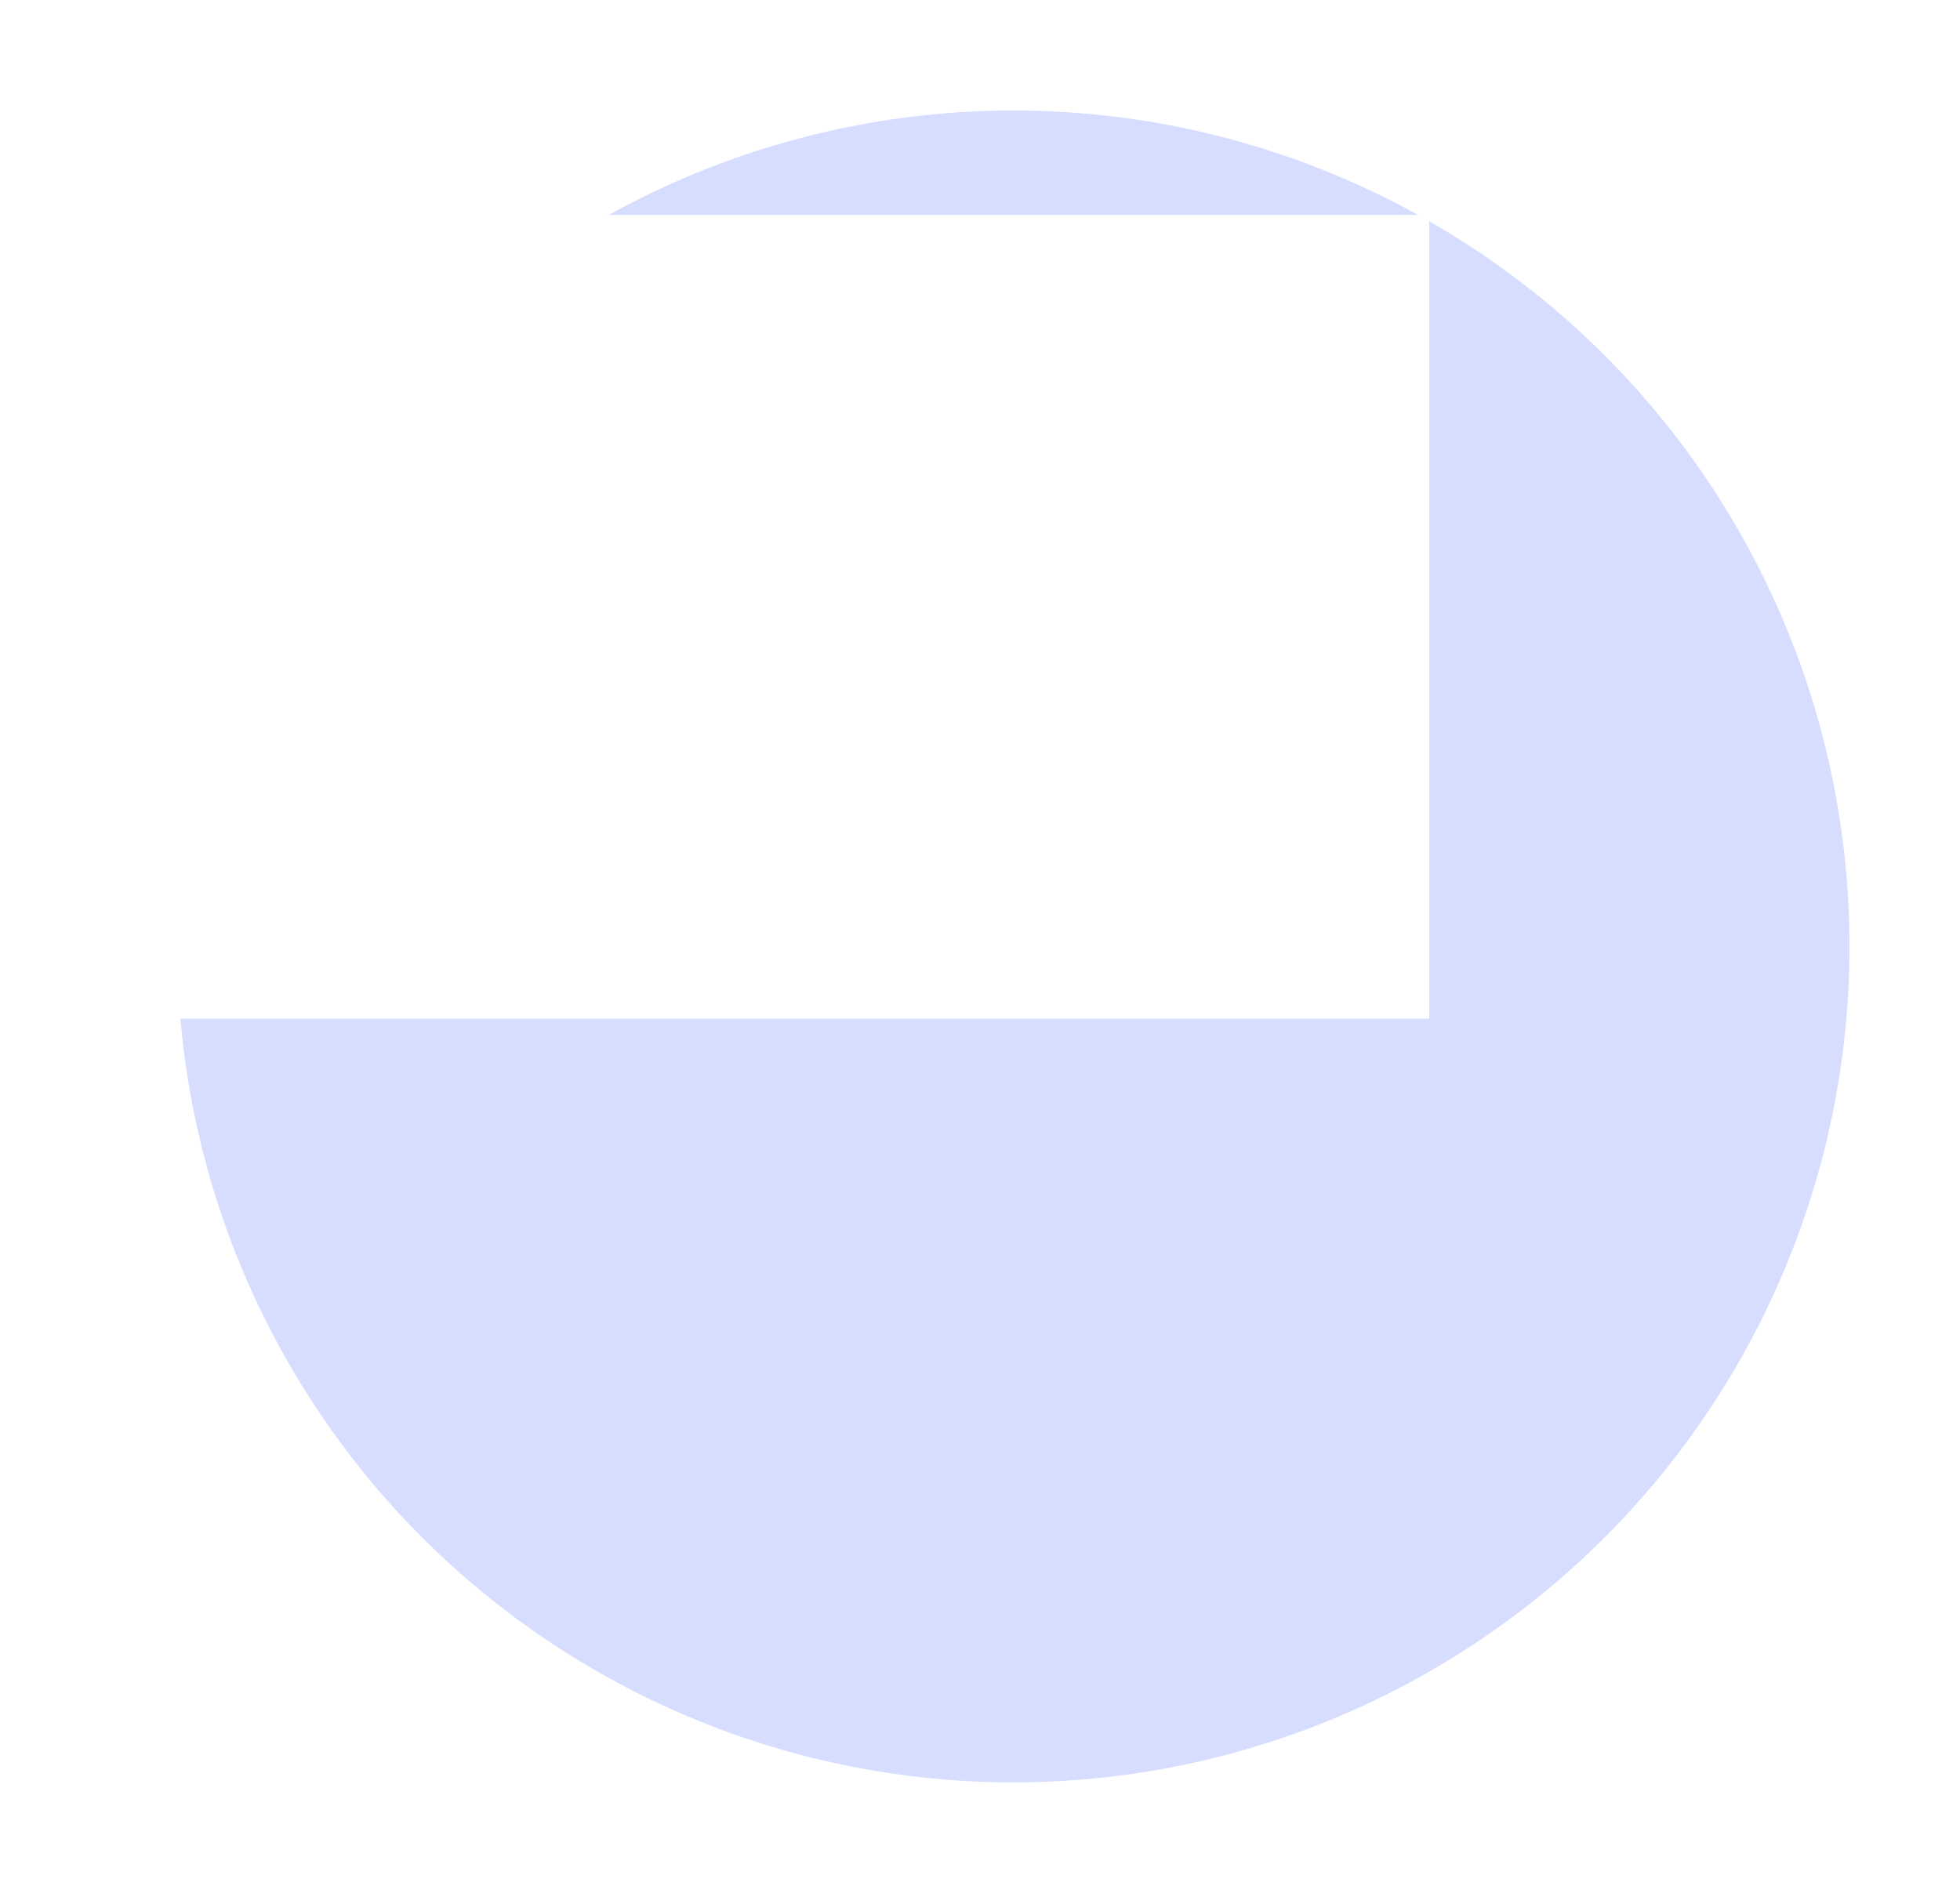 <svg xmlns="http://www.w3.org/2000/svg" xmlns:xlink="http://www.w3.org/1999/xlink" width="2633.016" height="2543.331" viewBox="0 0 2633.016 2543.331">
  <defs>
    <filter id="blue" x="89.686" y="0" width="2543.331" height="2543.331" filterUnits="userSpaceOnUse">
      <feOffset input="SourceAlpha"/>
      <feGaussianBlur stdDeviation="49.5" result="blur"/>
      <feFlood flood-color="#027ab7"/>
      <feComposite operator="in" in2="blur"/>
      <feComposite in="SourceGraphic"/>
    </filter>
    <filter id="red" x="473.864" y="278.588" width="1222.582" height="1191.082" filterUnits="userSpaceOnUse">
      <feOffset dx="180" input="SourceAlpha"/>
      <feGaussianBlur stdDeviation="49.5" result="blur-2"/>
      <feFlood flood-color="#ef0220"/>
      <feComposite operator="in" in2="blur-2"/>
    </filter>
  </defs>
  <g id="heroBg" transform="translate(0 288.67)">
    <g transform="matrix(1, 0, 0, 1, 0, -288.67)" filter="url(#blue)">
      <circle id="blue-2" data-name="blue" cx="1123.165" cy="1123.165" r="1123.165" transform="translate(238.19 148.5)" fill="#3657ff" opacity="0.2"/>
    </g>
    <g transform="matrix(1, 0, 0, 1, 0, -288.67)" filter="url(#red)">
      <circle id="red-2" data-name="red" cx="447.041" cy="447.041" r="447.041" transform="translate(473.86 427.09)" fill="#fff" opacity="0.03"/>
    </g>
    <rect id="blur-3" data-name="blur" width="1920" height="1080" fill="#fff"/>
  </g>
</svg>
